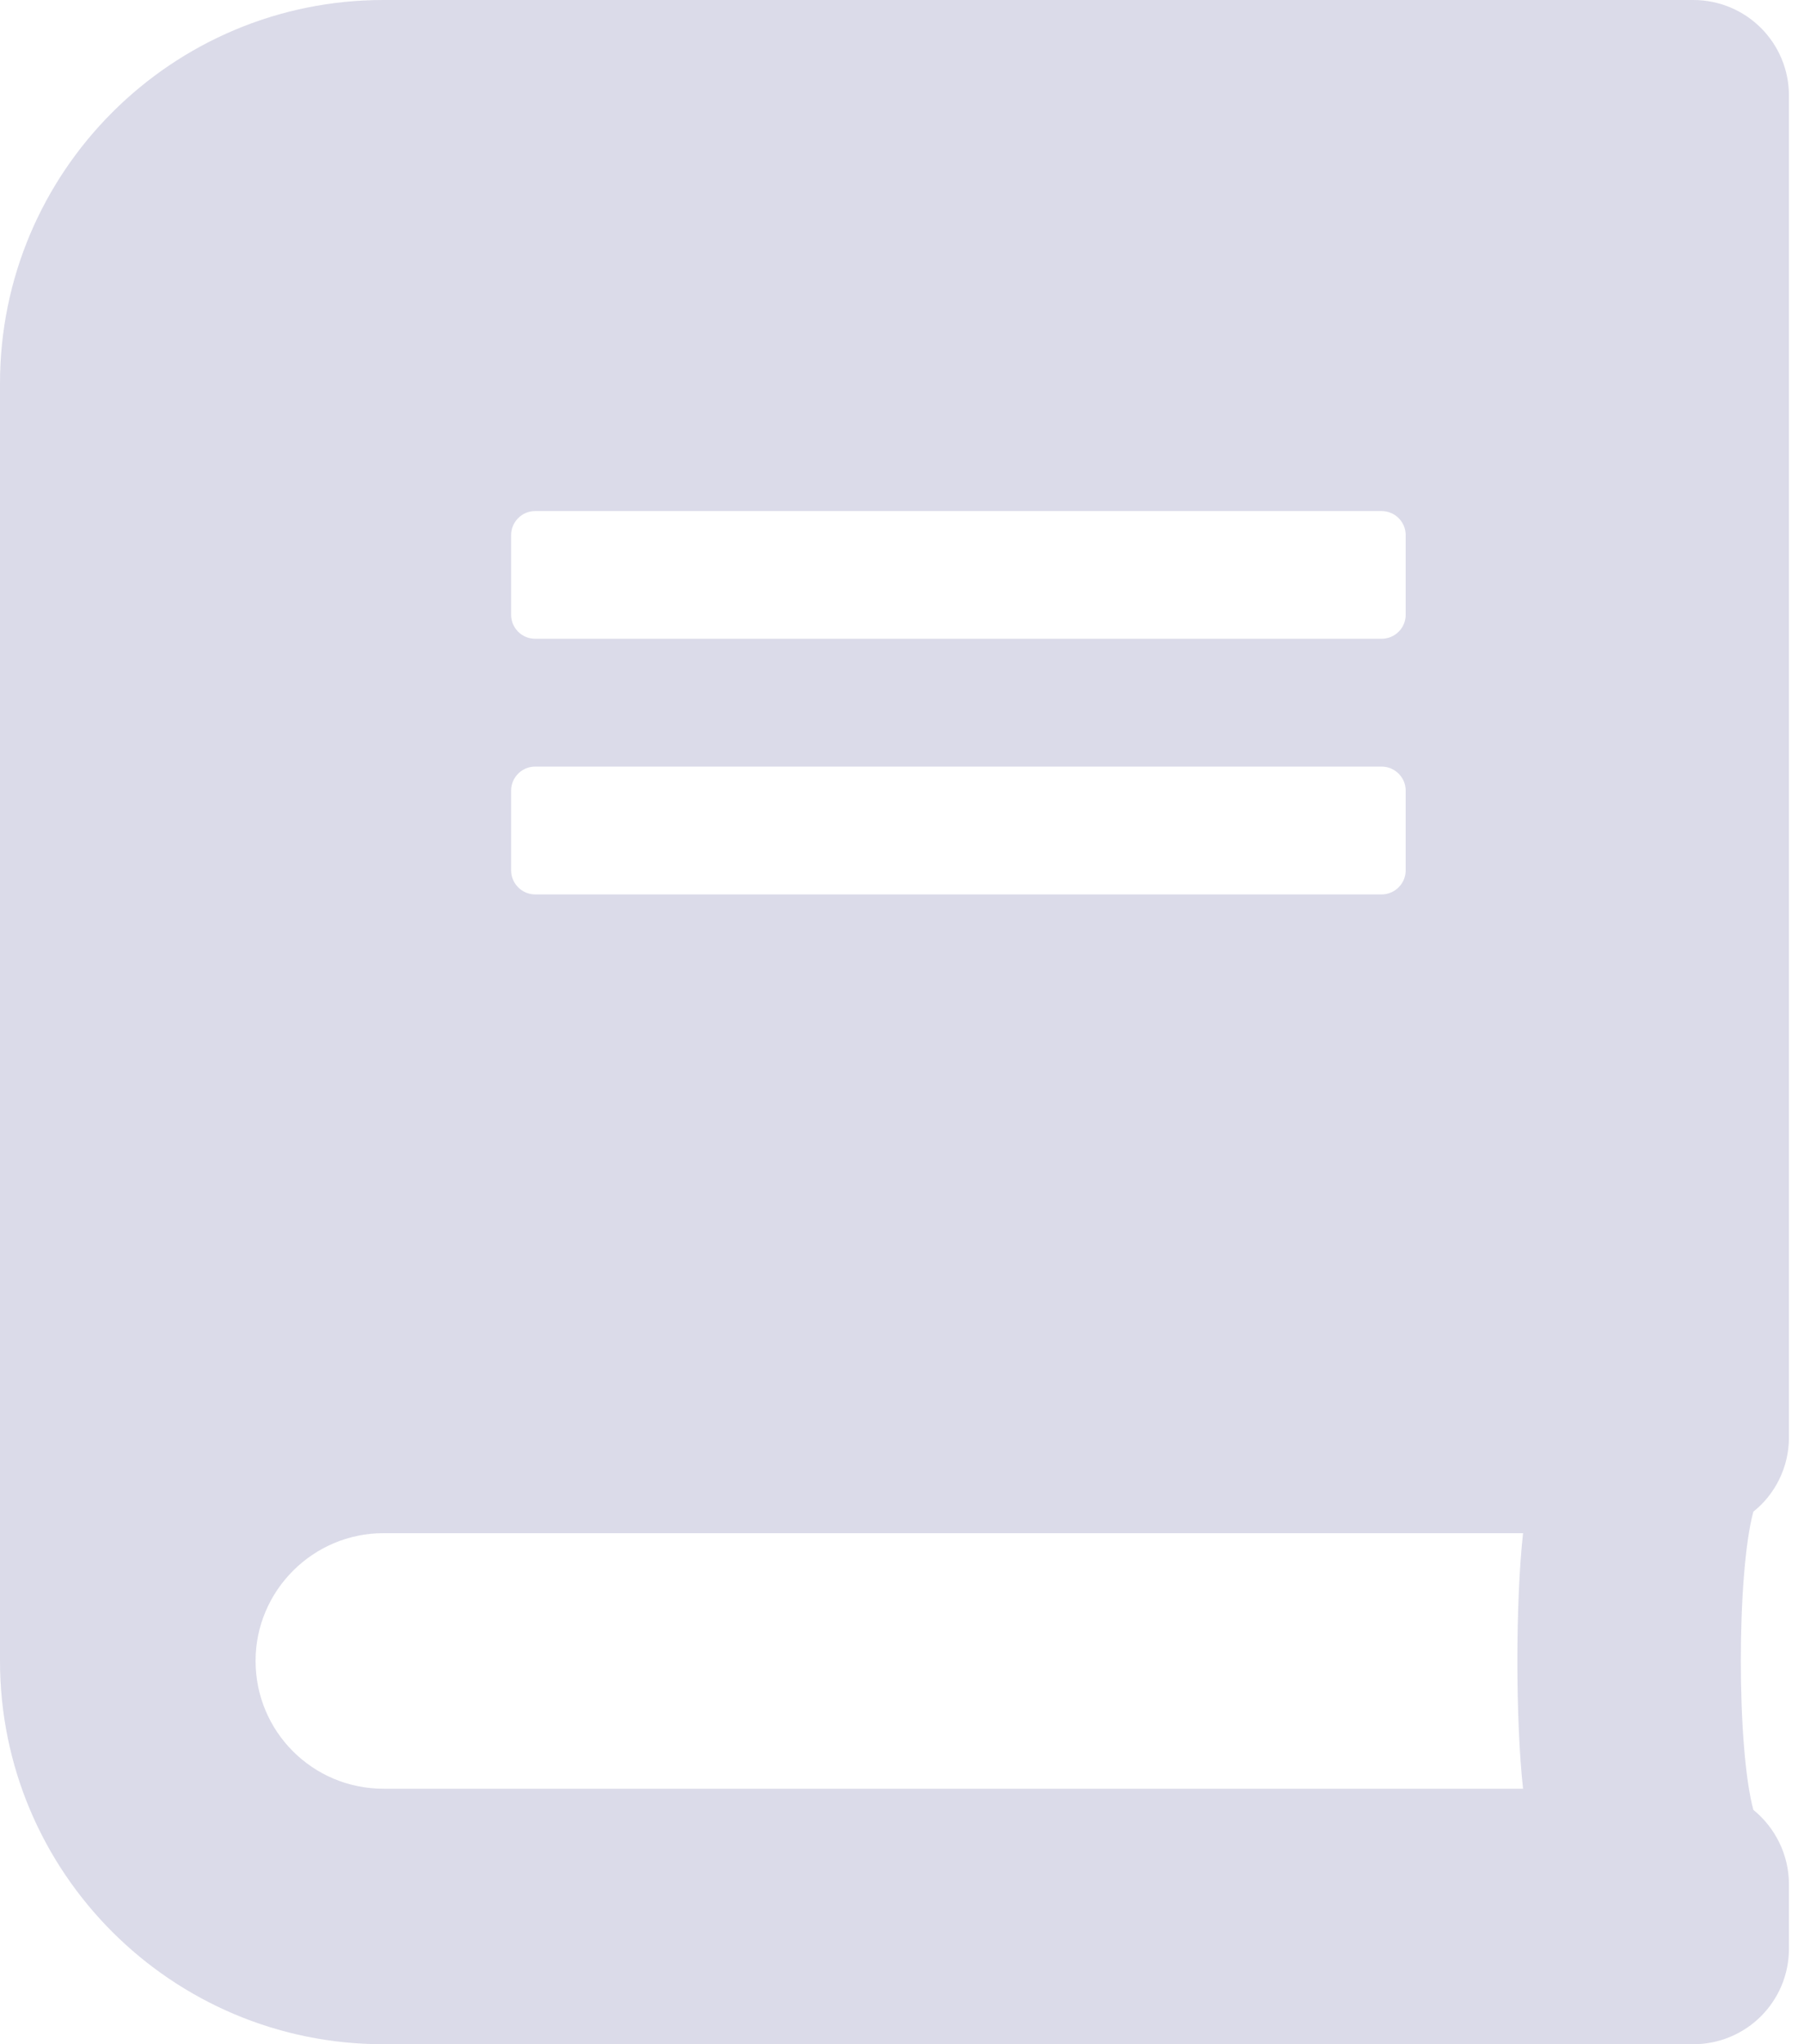 <svg width="15" height="17" viewBox="0 0 15 17" fill="none" xmlns="http://www.w3.org/2000/svg">
<g clip-path="url(#clip0)">
<path d="M14.875 11.953V0.797C14.875 0.355 14.52 0 14.078 0H3.188C1.428 0 0 1.428 0 3.188V13.812C0 15.572 1.428 17 3.188 17H14.078C14.52 17 14.875 16.645 14.875 16.203V15.672C14.875 15.423 14.759 15.197 14.579 15.051C14.44 14.54 14.44 13.082 14.579 12.571C14.759 12.428 14.875 12.202 14.875 11.953ZM4.25 4.449C4.25 4.34 4.34 4.25 4.449 4.25H11.488C11.598 4.25 11.688 4.34 11.688 4.449V5.113C11.688 5.223 11.598 5.312 11.488 5.312H4.449C4.34 5.312 4.25 5.223 4.25 5.113V4.449ZM4.25 6.574C4.25 6.465 4.34 6.375 4.449 6.375H11.488C11.598 6.375 11.688 6.465 11.688 6.574V7.238C11.688 7.348 11.598 7.438 11.488 7.438H4.449C4.34 7.438 4.25 7.348 4.25 7.238V6.574ZM12.664 14.875H3.188C2.6 14.875 2.125 14.4 2.125 13.812C2.125 13.228 2.603 12.75 3.188 12.75H12.664C12.601 13.318 12.601 14.307 12.664 14.875Z" fill="#DBDBE9"/>
</g>
<defs>
<clipPath id="clip0">
<rect width="14.875" height="17" fill="white"/>
</clipPath>
</defs>
</svg>
